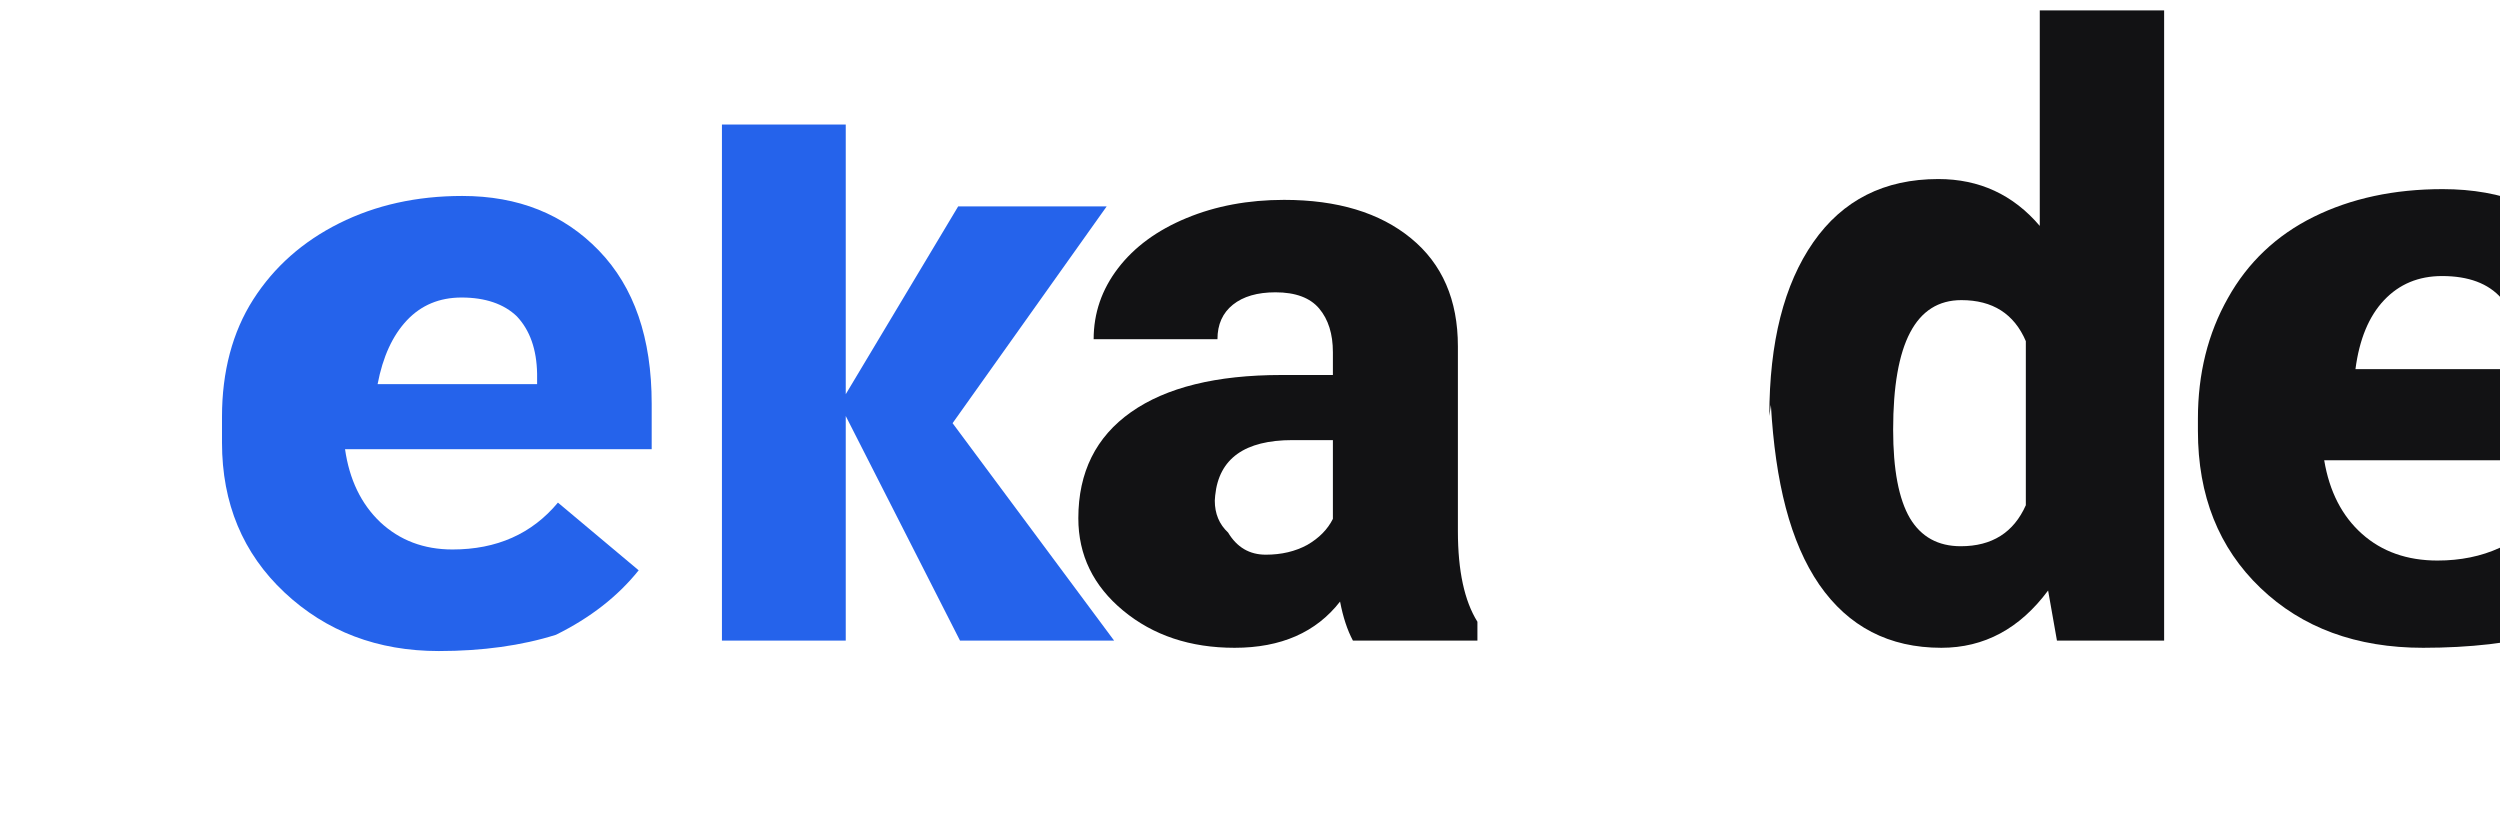<svg xmlns="http://www.w3.org/2000/svg" width="120" height="40" viewBox="0 0 120 40" fill="none">
  <path d="M21.062 31.25C18.125 31.25 15.656 30.312 13.656 28.438C11.656 26.562 10.656 24.156 10.656 21.25V20C10.656 17.844 11.156 15.938 12.156 14.375C13.156 12.812 14.531 11.594 16.281 10.719C18.031 9.844 20 9.406 22.188 9.406C24.875 9.406 27.062 10.281 28.75 12.031C30.438 13.781 31.281 16.219 31.281 19.375V21.562H16.562C16.771 23.021 17.333 24.188 18.25 25.062C19.188 25.938 20.344 26.375 21.719 26.375C23.844 26.375 25.531 25.625 26.781 24.125L30.656 27.375C29.656 28.625 28.333 29.656 26.688 30.469C25.042 30.99 23.146 31.25 21.062 31.25ZM22.156 14.281C21.094 14.281 20.219 14.646 19.531 15.375C18.844 16.104 18.375 17.125 18.125 18.438H25.781V17.938C25.76 16.771 25.438 15.854 24.812 15.188C24.188 14.583 23.281 14.281 22.156 14.281Z" fill="#2563EB"/>
  <path d="M46.081 30.75L40.596 19.969V30.75H34.653V5.977H40.596V18.922L45.993 9.906H53.121L45.724 20.312L53.478 30.75H46.081Z" fill="#2563EB"/>
  <path d="M64.941 30.75C64.673 30.25 64.466 29.625 64.323 28.875C63.173 30.354 61.485 31.094 59.26 31.094C57.135 31.094 55.354 30.5 53.916 29.312C52.479 28.125 51.76 26.646 51.76 24.875C51.76 22.667 52.604 20.969 54.291 19.781C55.979 18.594 58.385 18 61.51 18H63.979V16.906C63.979 16.031 63.76 15.333 63.323 14.812C62.885 14.292 62.185 14.031 61.223 14.031C60.354 14.031 59.673 14.229 59.179 14.625C58.685 15.021 58.438 15.573 58.438 16.281H52.495C52.495 15.031 52.885 13.896 53.666 12.875C54.448 11.854 55.541 11.052 56.948 10.469C58.354 9.885 59.916 9.594 61.635 9.594C64.198 9.594 66.229 10.208 67.729 11.438C69.229 12.667 69.979 14.396 69.979 16.625V25.5C69.979 27.396 70.291 28.844 70.916 29.844V30.75H64.941ZM60.76 26.625C61.51 26.625 62.173 26.469 62.748 26.156C63.323 25.823 63.729 25.406 63.979 24.906V21.125H62.041C59.748 21.125 58.51 22.01 58.329 23.781L58.31 24.031C58.31 24.656 58.523 25.167 58.948 25.562C59.373 26.271 59.973 26.625 60.76 26.625Z" fill="#121214"/>
  <path d="M84.928 19.969C84.928 16.427 85.632 13.646 87.04 11.625C88.448 9.604 90.448 8.594 93.04 8.594C95.009 8.594 96.632 9.344 97.909 10.844V0.5H103.878V30.75H98.734L98.309 28.344C96.948 30.177 95.24 31.094 93.184 31.094C90.678 31.094 88.725 30.083 87.325 28.062C85.924 26.021 85.216 23.146 85.003 19.438L84.928 19.969ZM90.871 20.625C90.871 22.542 91.14 23.958 91.678 24.875C92.215 25.771 93.028 26.219 94.115 26.219C95.615 26.219 96.657 25.562 97.24 24.25V16.375C96.678 15.062 95.646 14.406 94.146 14.406C91.953 14.406 90.871 16.479 90.871 20.625Z" fill="#121214"/>
  <path d="M116.312 31.094C113.104 31.094 110.5 30.135 108.5 28.219C106.5 26.302 105.5 23.792 105.5 20.688V20.094C105.5 17.938 105.979 16.01 106.938 14.312C107.896 12.594 109.271 11.292 111.062 10.406C112.854 9.521 114.917 9.078 117.25 9.078C120.125 9.078 122.417 9.995 124.125 11.828C125.833 13.662 126.688 16.188 126.688 19.406V22.094H111.562C111.812 23.594 112.417 24.771 113.375 25.625C114.333 26.479 115.542 26.906 117 26.906C119.208 26.906 120.979 26.094 122.312 24.469L126 27.344C125.042 28.635 123.771 29.656 122.188 30.406C120.604 30.865 118.542 31.094 116.312 31.094ZM117.219 13.25C116.094 13.25 115.167 13.635 114.438 14.406C113.708 15.177 113.25 16.281 113.062 17.719H121.062V17.219C121.021 15.969 120.688 15 120.062 14.312C119.438 13.604 118.489 13.25 117.219 13.25Z" fill="#121214"/>
</svg> 